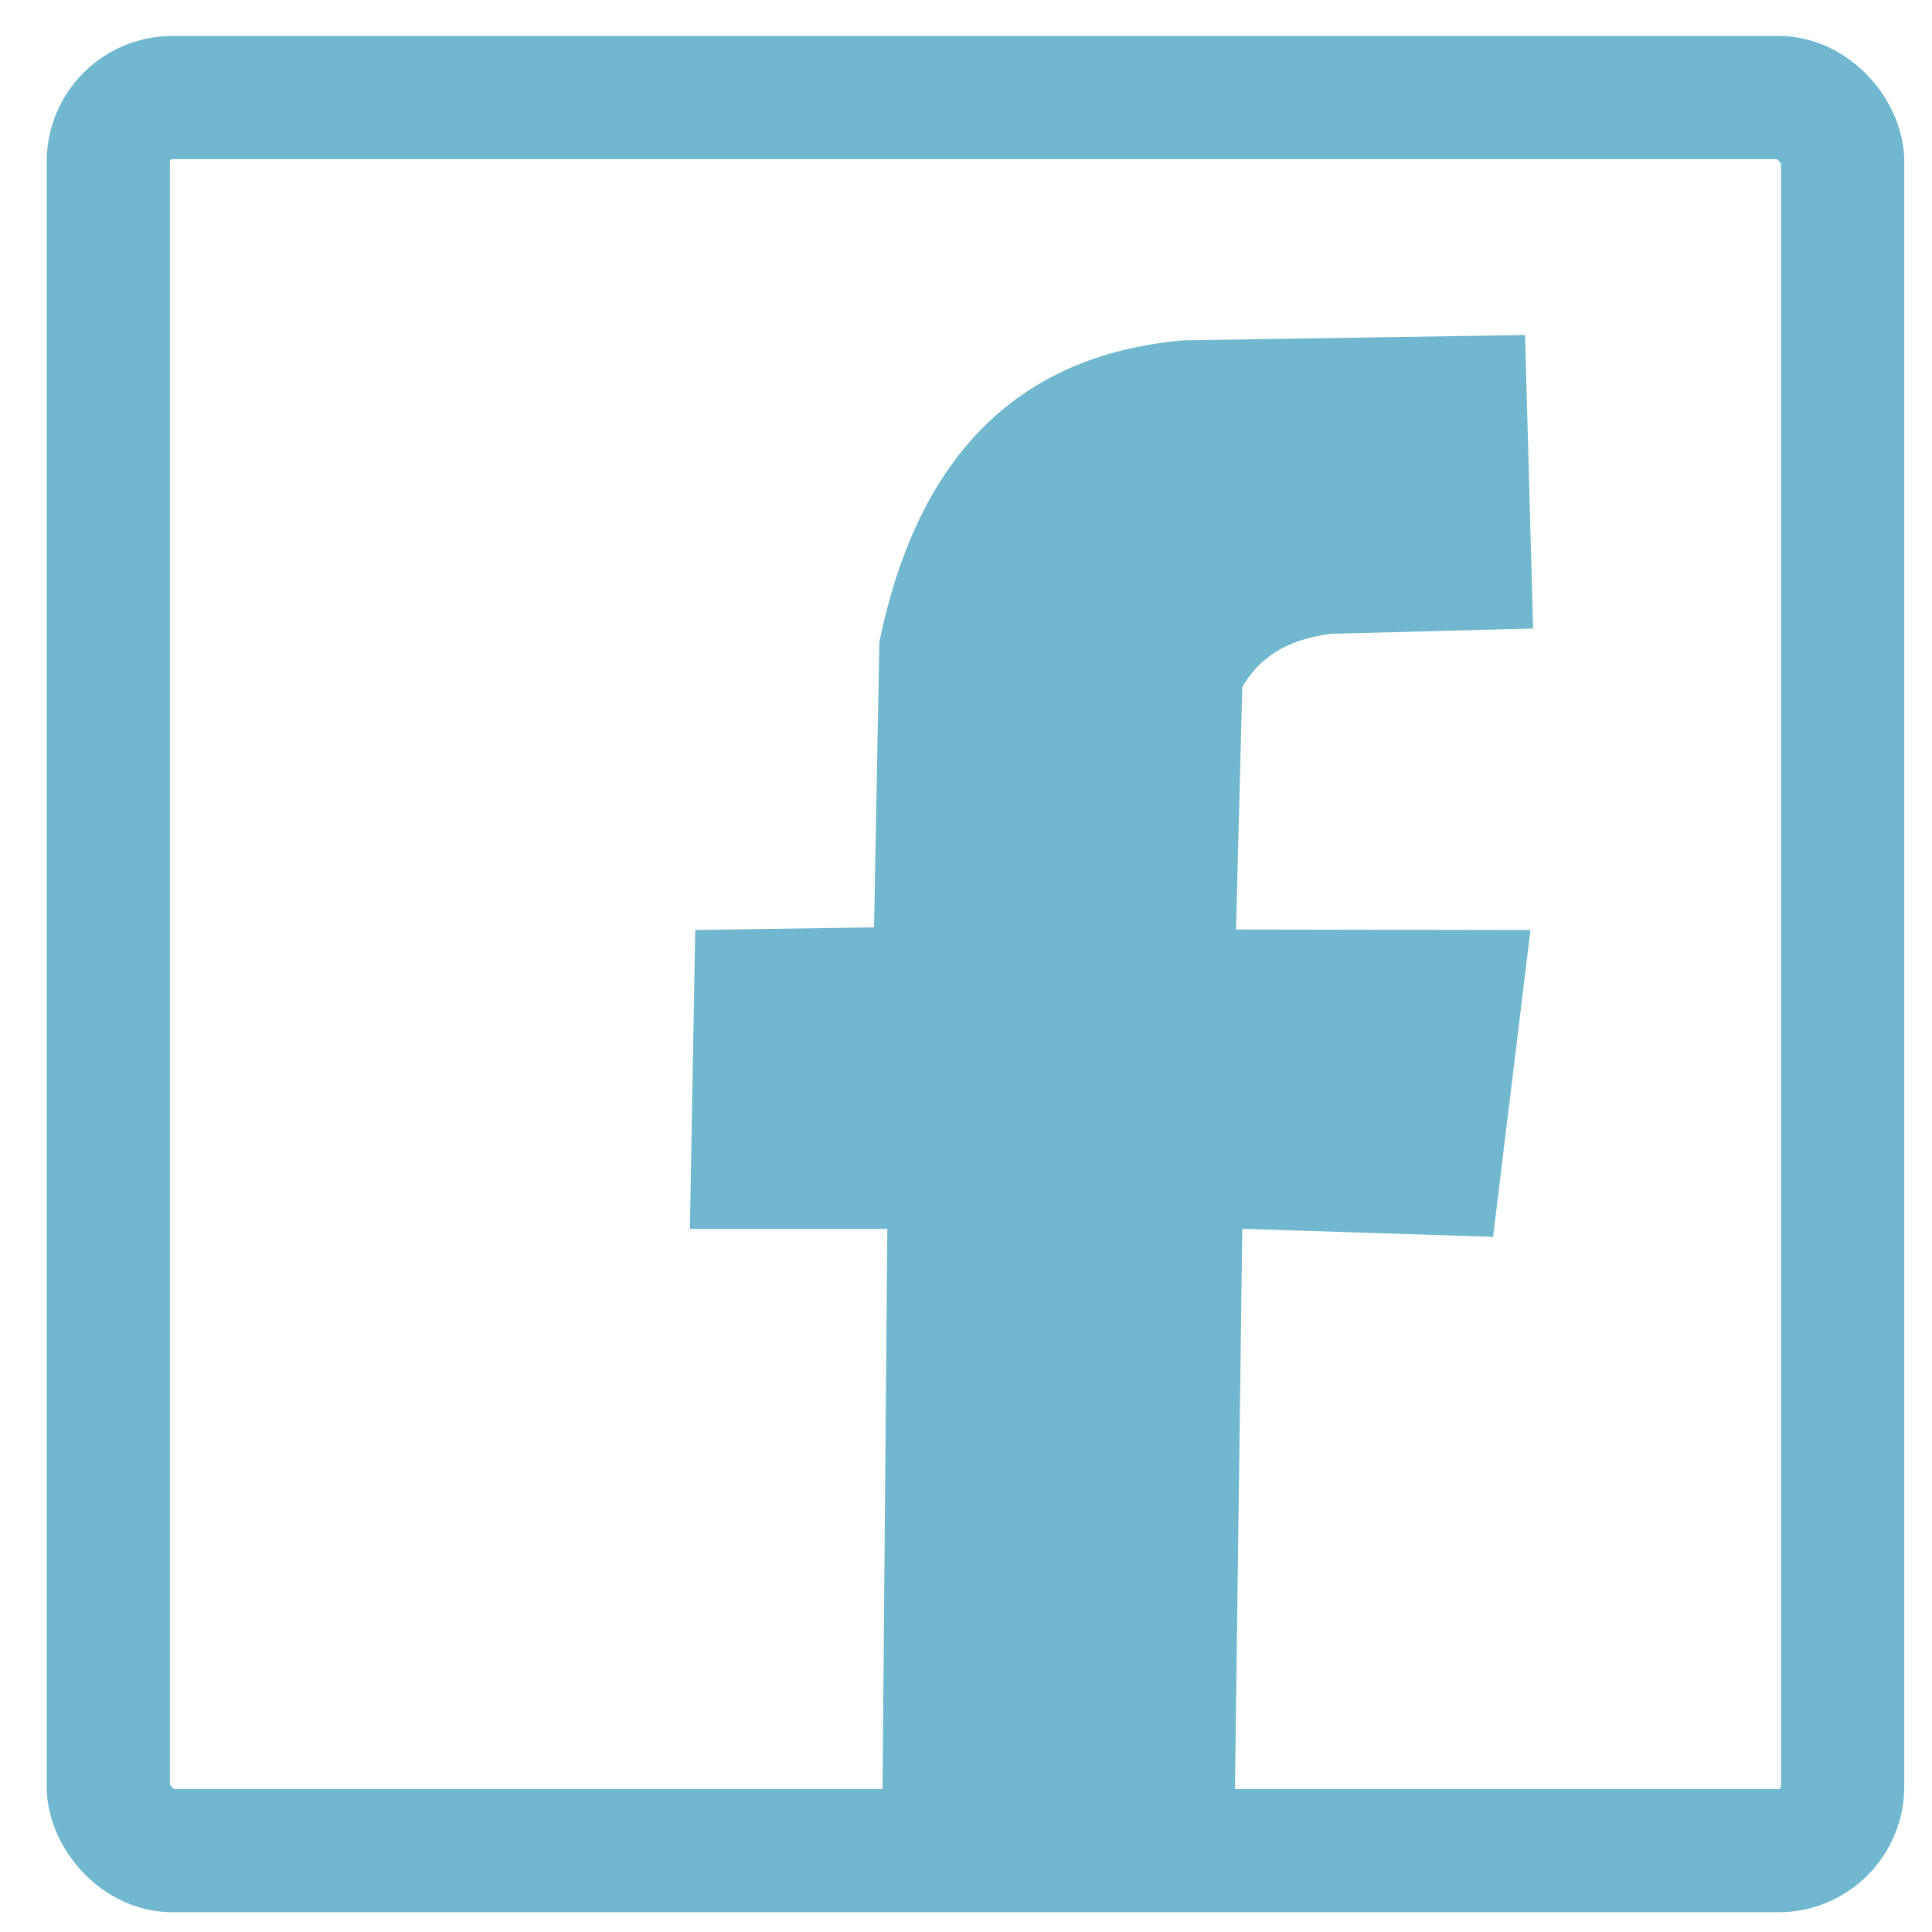 <?xml version="1.0" encoding="UTF-8" standalone="no"?>
<!-- Created with Inkscape (http://www.inkscape.org/) -->

<svg
   xmlns:osb="http://www.openswatchbook.org/uri/2009/osb"
   xmlns:dc="http://purl.org/dc/elements/1.1/"
   xmlns:cc="http://creativecommons.org/ns#"
   xmlns:rdf="http://www.w3.org/1999/02/22-rdf-syntax-ns#"
   xmlns:svg="http://www.w3.org/2000/svg"
   xmlns="http://www.w3.org/2000/svg"
   xmlns:sodipodi="http://sodipodi.sourceforge.net/DTD/sodipodi-0.dtd"
   xmlns:inkscape="http://www.inkscape.org/namespaces/inkscape"
   width="32px"
   height="32px"
   viewBox="0 0 32 32"
   version="1.1"
   id="SVGRoot"
   inkscape:version="0.92.3 (2405546, 2018-03-11)"
   sodipodi:docname="facebook.svg">
  <sodipodi:namedview
     id="base"
     pagecolor="#ffffff"
     bordercolor="#666666"
     borderopacity="1.0"
     inkscape:pageopacity="0.0"
     inkscape:pageshadow="2"
     inkscape:zoom="15.999999"
     inkscape:cx="33.707141"
     inkscape:cy="17.539596"
     inkscape:document-units="px"
     inkscape:current-layer="layer3"
     showgrid="false"
     inkscape:window-width="1366"
     inkscape:window-height="712"
     inkscape:window-x="0"
     inkscape:window-y="0"
     inkscape:window-maximized="1"
     inkscape:grid-bbox="true" />
  <defs
     id="defs815">
    <linearGradient
       id="linearGradient4084"
       osb:paint="solid">
      <stop
         style="stop-color:#cf5d04;stop-opacity:1;"
         offset="0"
         id="stop4082" />
    </linearGradient>
  </defs>
  <g
     id="layer1"
     inkscape:groupmode="layer"
     inkscape:label="Layer 1" />
  <g
     inkscape:groupmode="layer"
     id="layer2"
     inkscape:label="Layer 2" />
  <g
     inkscape:groupmode="layer"
     id="layer3"
     inkscape:label="Layer 3">
    <path
       style="fill:#70b7cf;fill-opacity:0.997;stroke:none;stroke-width:1px;stroke-linecap:butt;stroke-linejoin:miter;stroke-opacity:1"
       d="m 14.477,15.36 0.088,-4.729 c 0.611,-2.958 2.189,-4.745 5.038,-4.994 l 5.657,-0.088 0.133,4.861 -3.359,0.088 c -0.792,0.107 -1.207,0.445 -1.458,0.884 l -0.104,4.014 4.877,0.008 -0.619,5.082 -4.154,-0.133 -0.133,10.165 -5.834,0.133 0.088,-10.297 h -3.27 l 0.088,-4.95 z"
       id="path1666"
       inkscape:connector-curvature="0"
       sodipodi:nodetypes="ccccccccccccccccc" />
    <rect
       style="opacity:1;fill:none;fill-opacity:1;stroke:#70b7cf;stroke-width:2.041;stroke-linecap:round;stroke-linejoin:bevel;stroke-miterlimit:4;stroke-dasharray:none;stroke-dashoffset:0;stroke-opacity:0.997;paint-order:stroke fill markers"
       id="rect1670"
       width="28.726"
       height="29.036"
       x="1.794"
       y="1.616"
       ry="1.061" />
  </g>
</svg>
